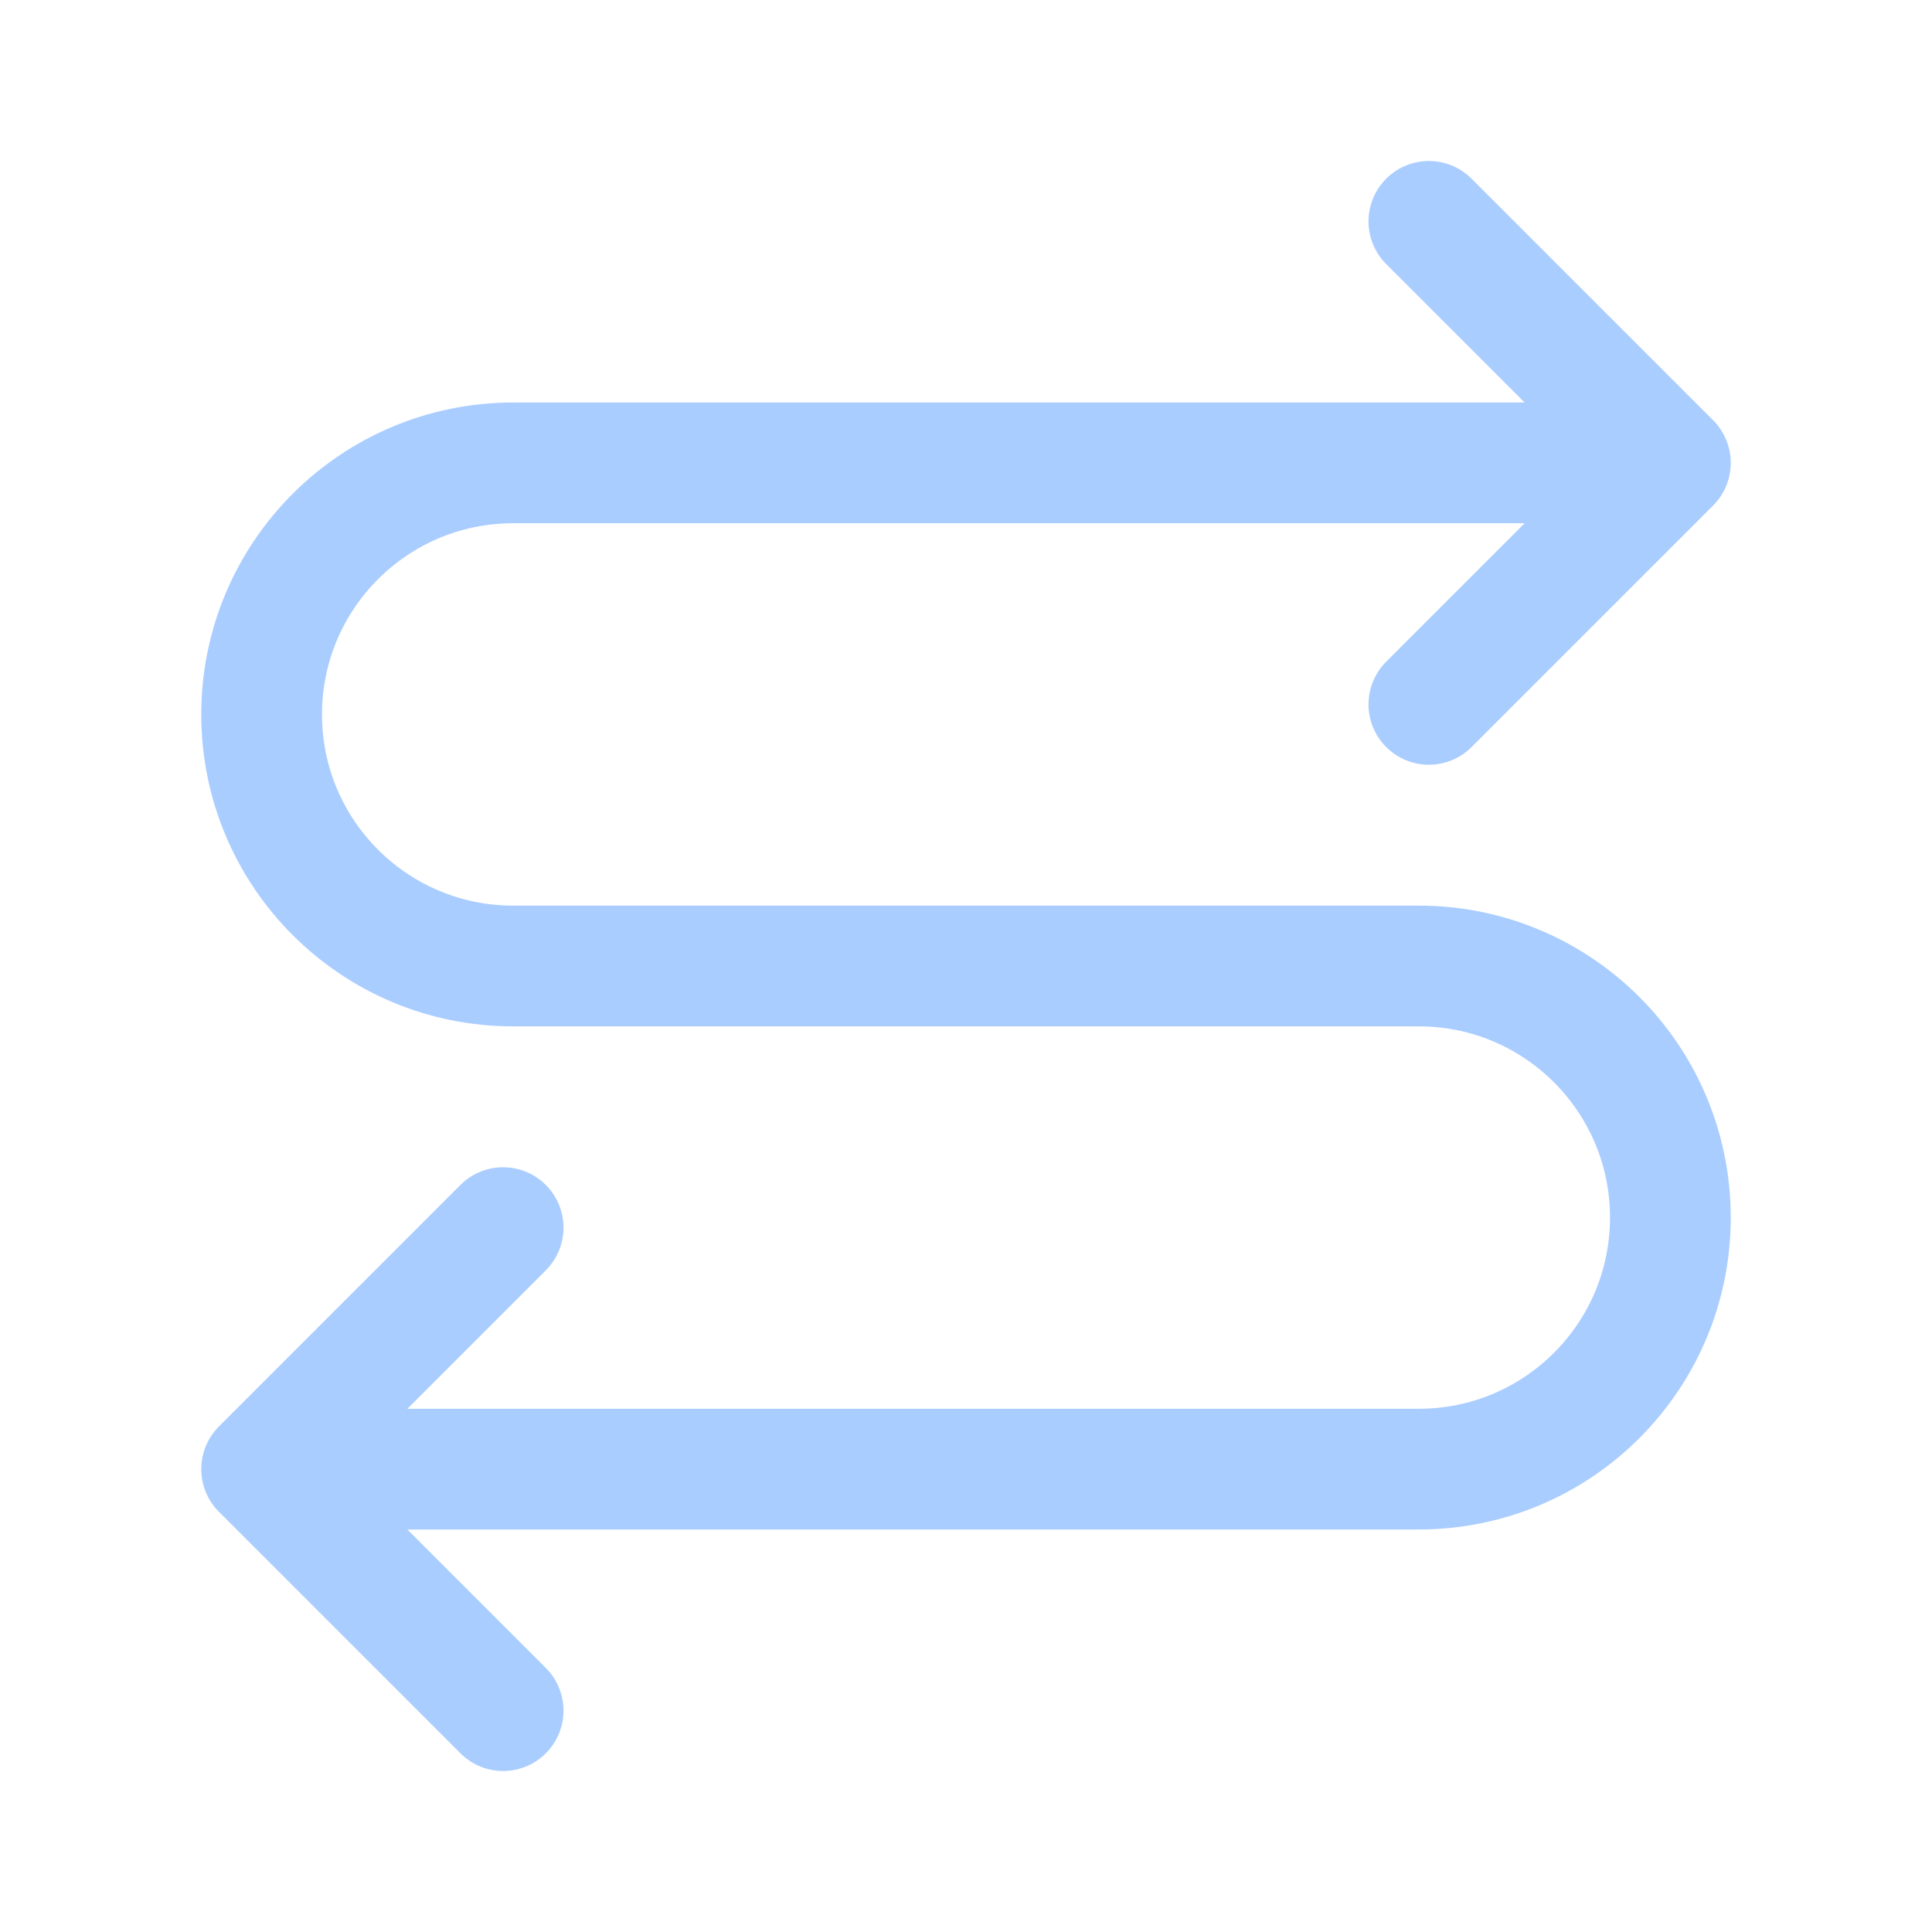 <svg width="32" height="32" viewBox="0 0 24 24" fill="none" xmlns="http://www.w3.org/2000/svg">
    <path d="M19.25 5.75L6.375 5.75C4.649 5.75 3.25 7.149 3.25 8.875C3.25 10.601 4.649 12 6.375 12L17.625 12C19.351 12 20.75 13.399 20.75 15.125C20.75 16.851 19.351 18.25 17.625 18.25L4.25 18.25"
          stroke="#AACDFF" stroke-width="1.5" stroke-miterlimit="10" stroke-linecap="round" stroke-linejoin="round"/>
    <path d="M17.75 8.75L20.75 5.75L17.75 2.75" stroke="#AACDFF" stroke-width="1.5" stroke-miterlimit="10"
          stroke-linecap="round" stroke-linejoin="round"/>
    <path d="M6.25 21.25L3.25 18.25L6.25 15.25" stroke="#AACDFF" stroke-width="1.5" stroke-miterlimit="10"
          stroke-linecap="round" stroke-linejoin="round"/>
</svg>
